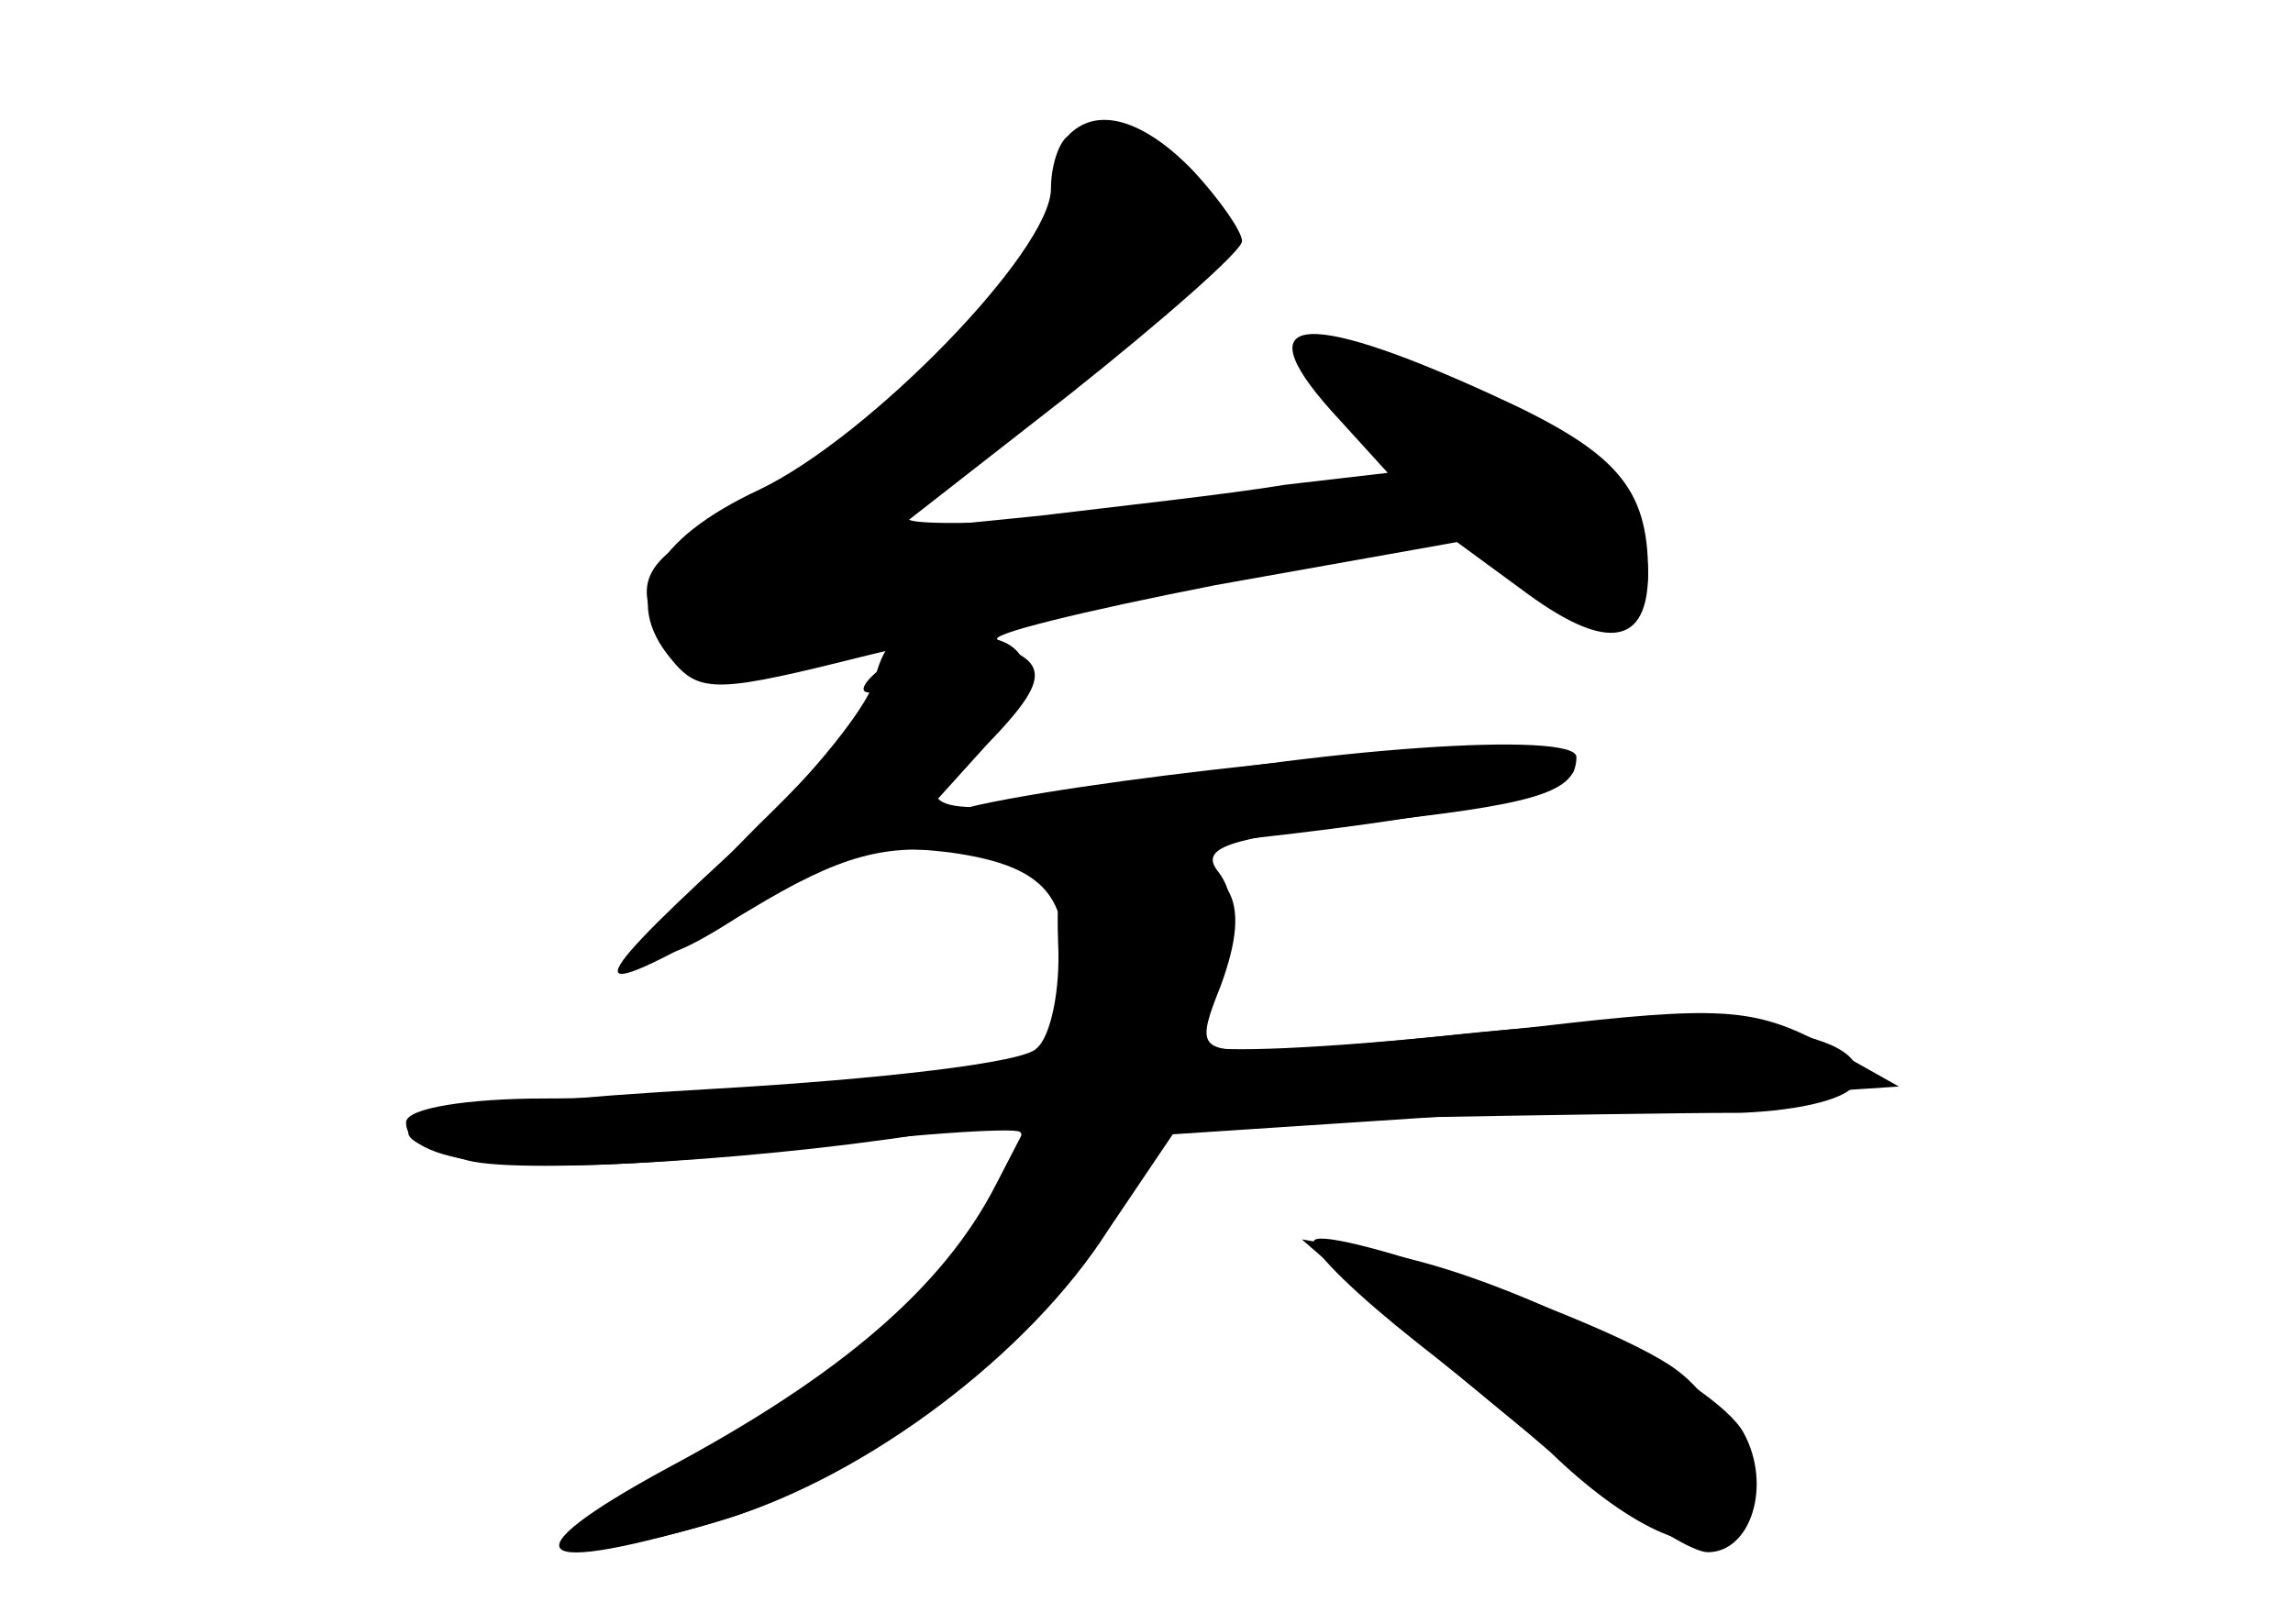 <?xml version="1.0" standalone="no"?>
<!DOCTYPE svg PUBLIC "-//W3C//DTD SVG 20010904//EN"
 "http://www.w3.org/TR/2001/REC-SVG-20010904/DTD/svg10.dtd">
<svg version="1.0" xmlns="http://www.w3.org/2000/svg"
 width="96pt" height="68pt" viewBox="0 0 96 68"
 preserveAspectRatio="xMidYMid meet">
<g transform="translate(0,68) scale(0.1,-0.1)" fill="#000000" stroke="none">
<g id="part-0" class="char-part">
  <path d="M447 623 c-4 -3 -7 -13 -7 -22 0 -26 -76 -104 -122 -126 -45 -21 -58
-46 -37 -71 12 -15 20 -14 84 2 16 4 17 3 5 -5 -8 -6 -11 -11 -6 -11 5 0 -15
-25 -46 -55 -58 -58 -57 -72 3 -31 29 20 44 23 77 19 43 -6 53 -21 45 -66 -4
-22 -10 -25 -80 -31 -42 -3 -102 -6 -135 -6 -32 0 -58 -4 -58 -10 0 -19 55
-23 154 -12 54 7 101 10 103 8 3 -2 -4 -17 -13 -33 -16 -25 -28 -36 -70 -72
-6 -5 -36 -22 -65 -37 -60 -31 -48 -42 22 -21 60 18 130 71 164 125 l27 42 96
2 c54 1 117 2 141 2 25 1 46 6 48 13 8 22 -59 31 -165 20 -56 -6 -104 -8 -107
-5 -3 3 -1 18 5 33 7 19 7 31 0 40 -8 10 4 14 57 20 76 8 93 13 93 28 0 11
-109 4 -203 -15 -64 -12 -82 -6 -49 18 24 16 29 40 10 46 -6 2 35 12 91 23
l101 18 30 -22 c33 -24 50 -21 50 9 0 36 -13 51 -66 75 -81 37 -104 33 -63
-11 l20 -22 -43 -5 c-24 -4 -70 -9 -103 -13 l-60 -6 73 57 c39 31 72 60 72 64
0 4 -9 17 -20 29 -21 22 -41 28 -53 15z"/>
  <path d="M550 160 c0 -5 19 -23 43 -42 23 -18 48 -39 56 -46 32 -31 62 -45 73
-34 15 15 2 55 -24 71 -33 21 -148 60 -148 51z"/>
</g>
<g id="part-1" class="char-part">
  <path d="M440 591 c-16 -41 -83 -105 -131 -126 -40 -18 -46 -29 -30 -54 8 -13
34 -10 172 17 163 32 163 32 184 12 28 -26 55 -26 55 0 0 27 -32 57 -86 81
-63 26 -72 24 -40 -10 21 -22 24 -30 13 -34 -21 -8 -197 -21 -197 -14 0 3 29
29 65 57 36 28 65 56 65 62 0 14 -27 38 -43 38 -8 0 -20 -13 -27 -29z"/>
</g>
<g id="part-2" class="char-part">
  <path d="M366 395 c-3 -12 -31 -46 -62 -74 -63 -58 -61 -63 10 -22 38 23 57
28 87 24 42 -6 225 15 249 28 13 6 12 9 -3 15 -16 6 -177 -10 -237 -23 l-25
-6 28 31 c30 31 28 38 -15 46 -21 3 -27 0 -32 -19z"/>
</g>
<g id="part-3" class="char-part">
  <path d="M443 285 c1 -19 -3 -39 -9 -44 -5 -6 -66 -13 -136 -17 -123 -7 -156
-16 -102 -30 24 -6 133 1 202 13 l34 6 -15 -29 c-22 -43 -65 -80 -138 -119
-68 -37 -58 -46 25 -21 59 18 127 69 160 121 l27 40 152 10 152 10 -32 18
c-29 15 -43 16 -120 7 -49 -5 -100 -10 -115 -10 -26 0 -27 2 -17 27 14 38 5
53 -35 53 -32 0 -34 -2 -33 -35z"/>
  <path d="M575 135 c71 -63 128 -105 140 -105 18 0 27 28 15 50 -12 22 -100 66
-150 75 l-35 6 30 -26z"/>
</g>
</g>
</svg>